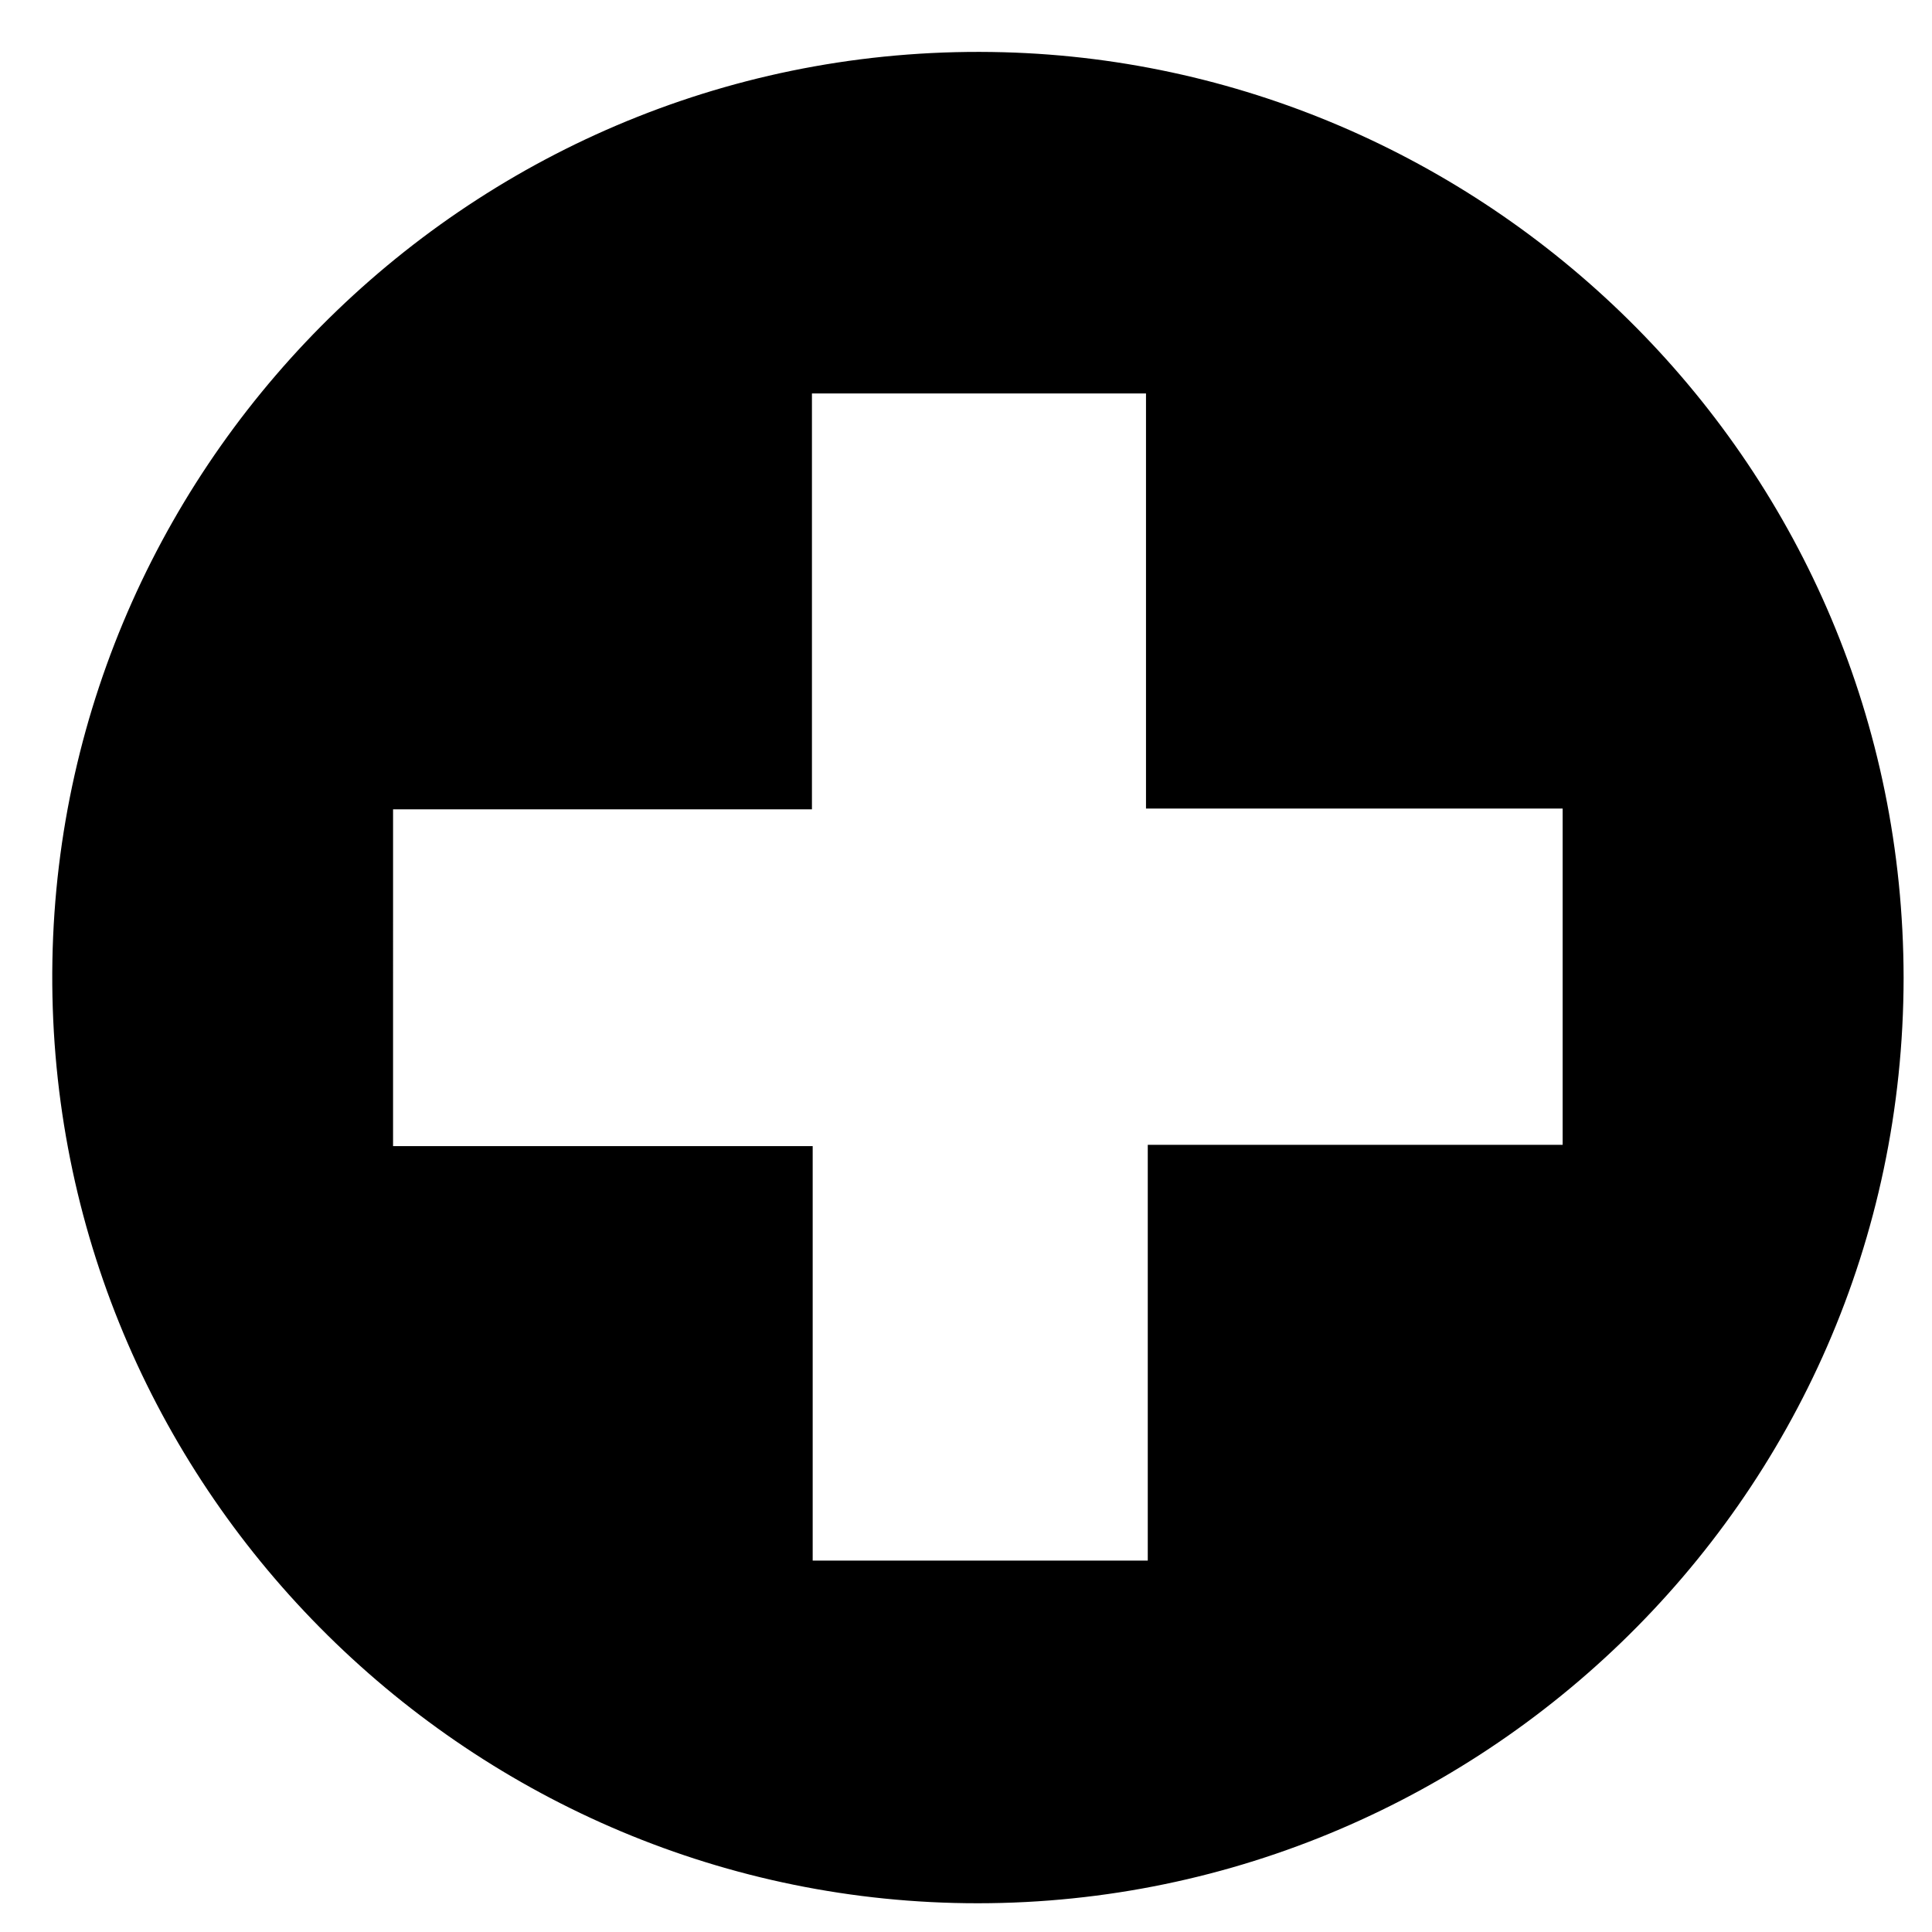 <?xml version="1.0" encoding="utf-8"?> <!-- Generator: IcoMoon.io --> <!DOCTYPE svg PUBLIC "-//W3C//DTD SVG 1.1//EN" "http://www.w3.org/Graphics/SVG/1.1/DTD/svg11.dtd"> <svg version="1.1" id="Layer_1" xmlns="http://www.w3.org/2000/svg" xmlns:xlink="http://www.w3.org/1999/xlink" x="0px" y="0px" width="256px" height="256px" viewBox="0 0 256 256" enable-background="new 0 0 256 256" xml:space="preserve"><g></g> <path d="M252.238,129.561c-0.062,69.779-57.863,124.312-125.814,122.591 c-66.31-1.681-120.687-56.805-119.48-124.896C8.138,59.891,64.334,5.069,132.983,6.922 C197.601,8.666,252.16,61.579,252.238,129.561z M52.082,151.866c18.642,0,36.759,0,55.603,0c0,18.604,0,36.811,0,54.918 c15.112,0,29.486,0,44.4,0c0-18.505,0-36.571,0-55.087c18.646,0,36.746,0,54.972,0c0-15.003,0-29.539,0-44.559 c-18.508,0-36.595,0-55.206,0c0-18.556,0-36.631,0-55.004c-14.925,0-29.315,0-44.265,0c0,18.361,0,36.444,0,55.105 c-18.787,0-37.025,0-55.503,0C52.082,122.264,52.082,136.703,52.082,151.866z" ></path> </svg>
